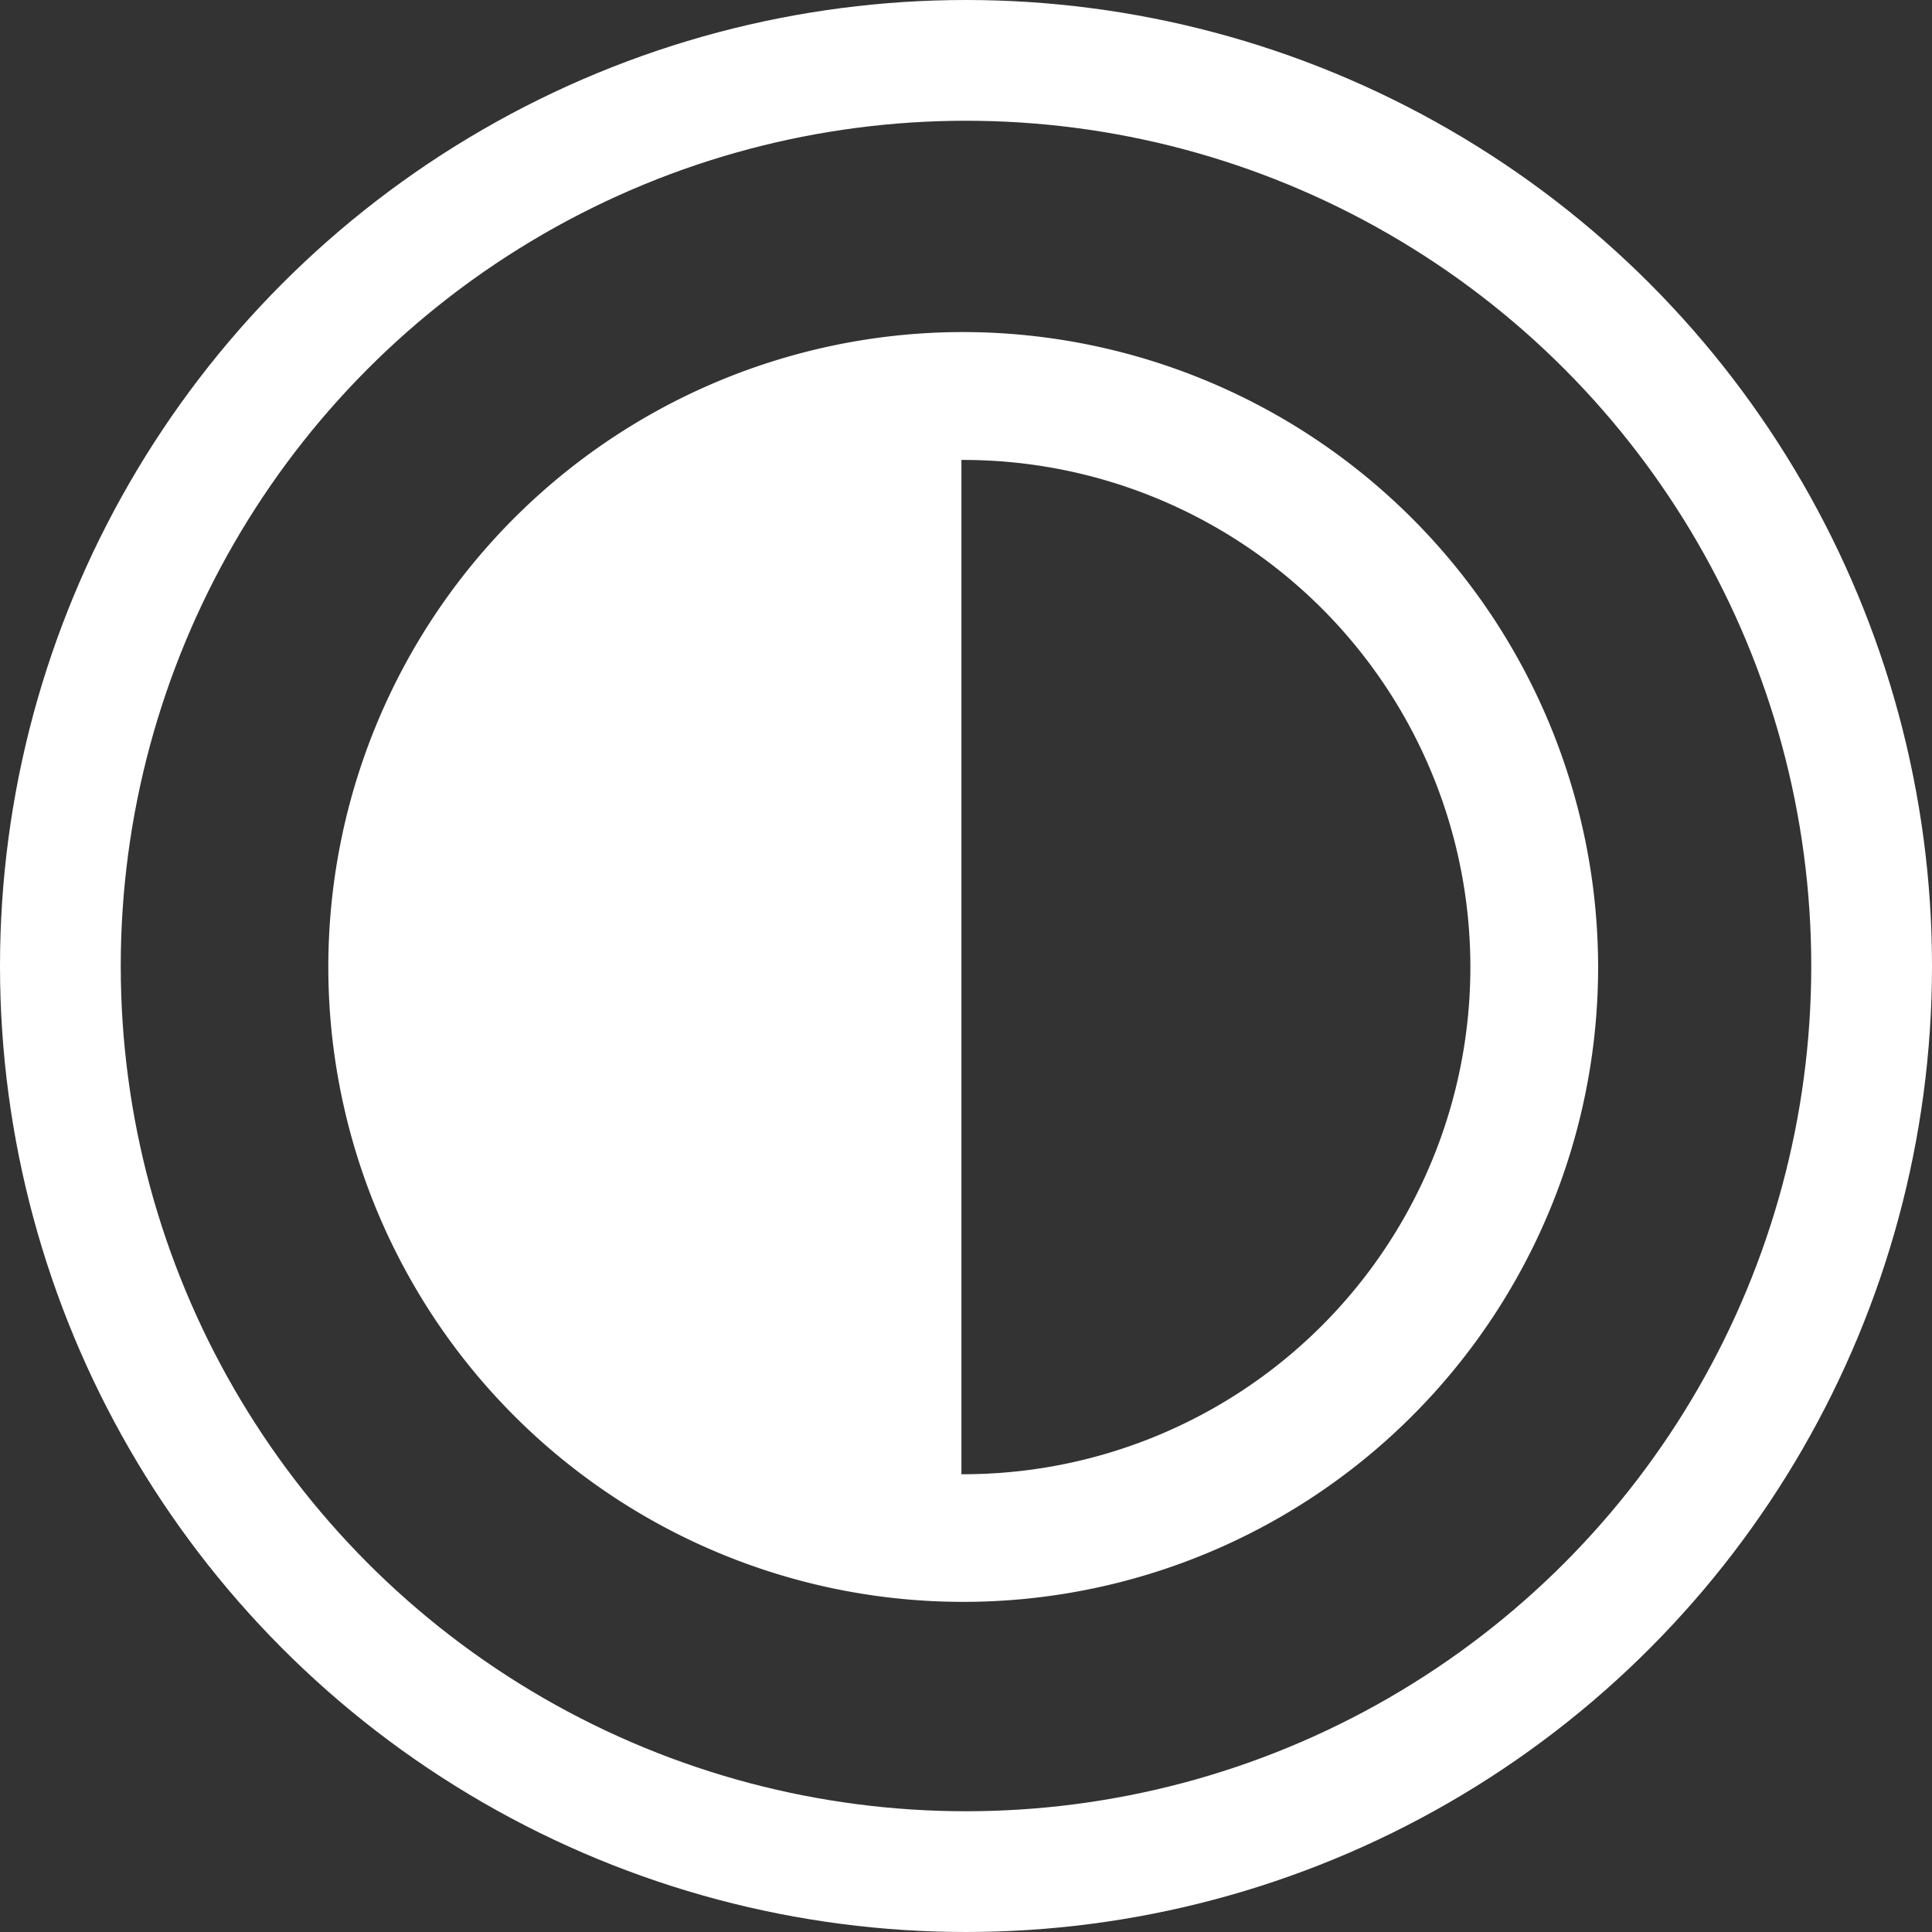 <svg xmlns="http://www.w3.org/2000/svg" width="16" height="16" viewBox="0 0 16 16">
  <rect x="0" y="0" width="16" height="16" fill="#333333" stroke="none"/>
  <g id="icon_dark_mode" transform="translate(-9120 -5038)">
    <path id="monitor-levels" d="M5.259,0a5.258,5.258,0,1,0,5.258,5.257A5.264,5.264,0,0,0,5.259,0Zm0,9.459H5.244v-8.4h.015a4.2,4.2,0,0,1,0,8.4Z" transform="translate(9122.718 5040.75)" fill="#fff"/>
    <g id="Ellipse_81" data-name="Ellipse 81" transform="translate(9120 5038)" fill="none" stroke="#fff" stroke-width="1">
      <circle cx="8" cy="8" r="8" stroke="none"/>
      <circle cx="8" cy="8" r="7.5" fill="none"/>
    </g>
  </g>
</svg>
